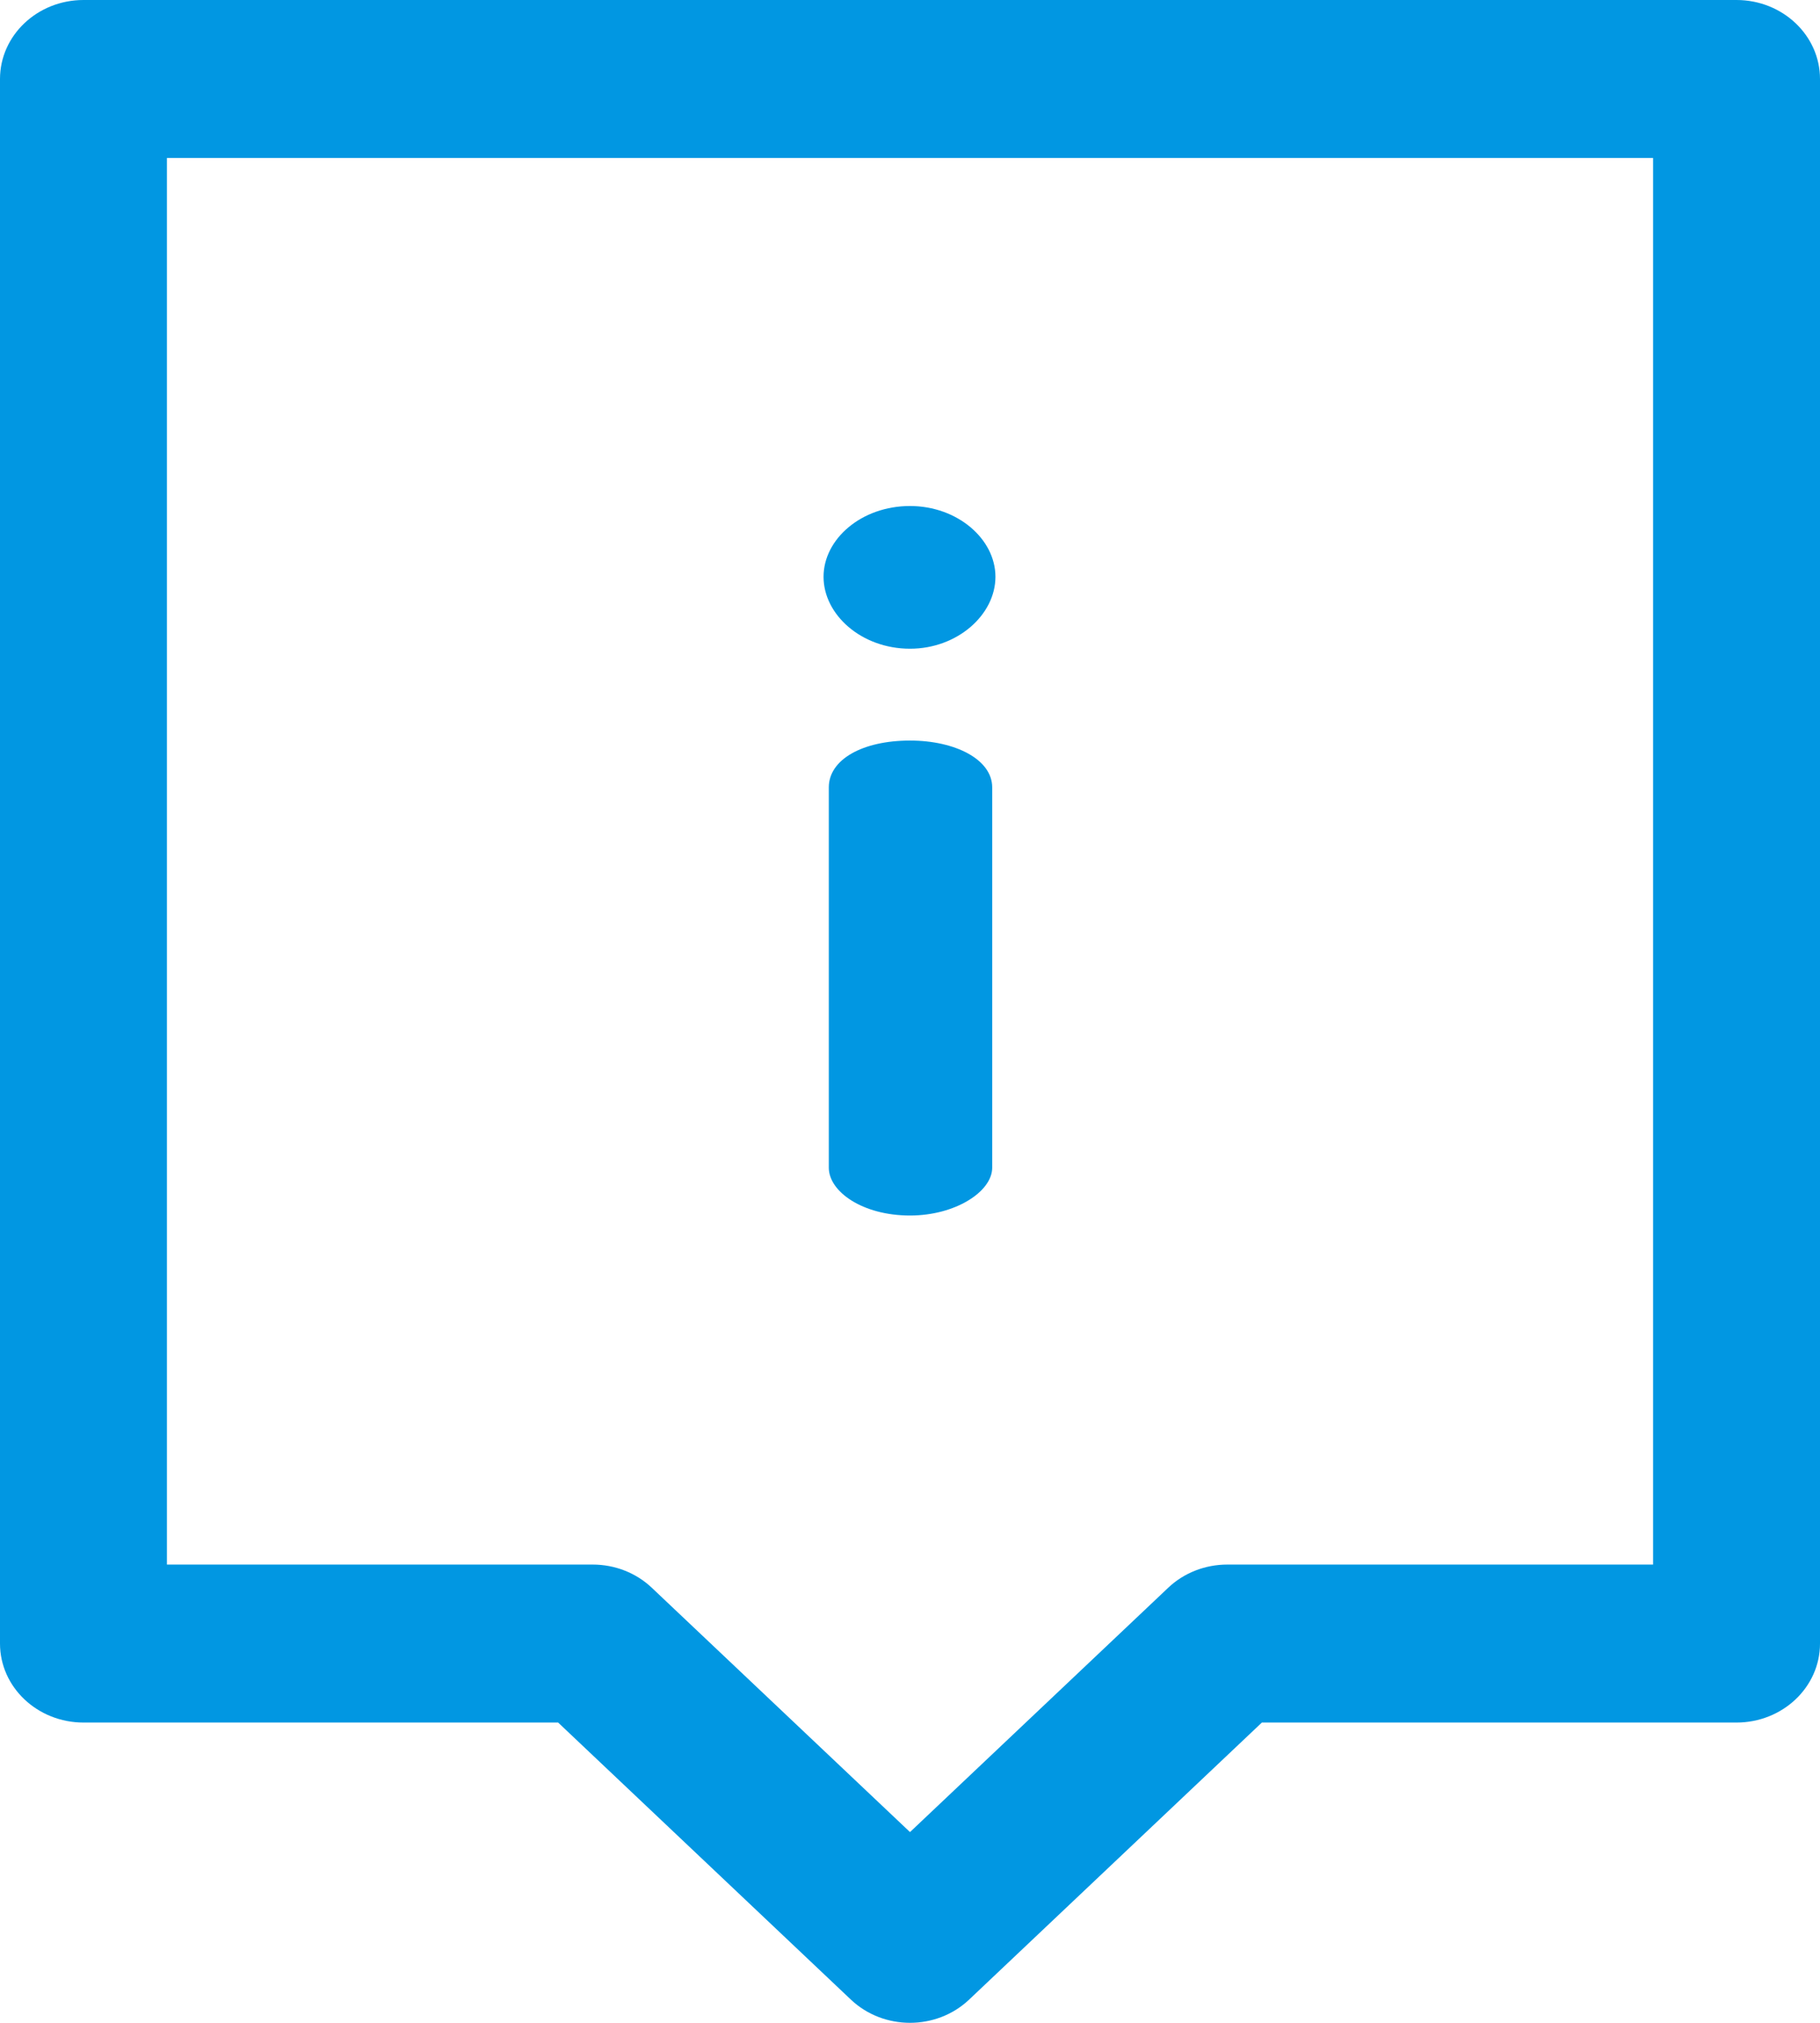 <svg width="18" height="20" viewBox="0 0 18 20" fill="none" xmlns="http://www.w3.org/2000/svg">
<path d="M17.174 0H0.826C0.37 0 0 0.35 0 0.781V16.25C0 16.681 0.37 17.031 0.826 17.031H5.52L8.416 19.771C8.739 20.076 9.261 20.076 9.584 19.771L12.48 17.031H17.174C17.63 17.031 18 16.681 18 16.25V0.781C18 0.35 17.63 0 17.174 0ZM16.349 15.469H12.138C11.919 15.469 11.709 15.551 11.554 15.698L9 18.114L6.446 15.698C6.291 15.551 6.081 15.469 5.862 15.469H1.651V1.562H16.349V15.469ZM9.813 7.785V11.545C9.813 11.782 9.448 12.018 9 12.018C8.531 12.018 8.197 11.782 8.197 11.545V7.785C8.197 7.509 8.531 7.322 9 7.322C9.448 7.322 9.813 7.509 9.813 7.785ZM8.145 5.703C8.145 5.329 8.52 5.003 9 5.003C9.469 5.003 9.845 5.329 9.845 5.703C9.845 6.078 9.469 6.414 9 6.414C8.52 6.414 8.145 6.078 8.145 5.703Z" fill="#0197E2"/>
</svg>
